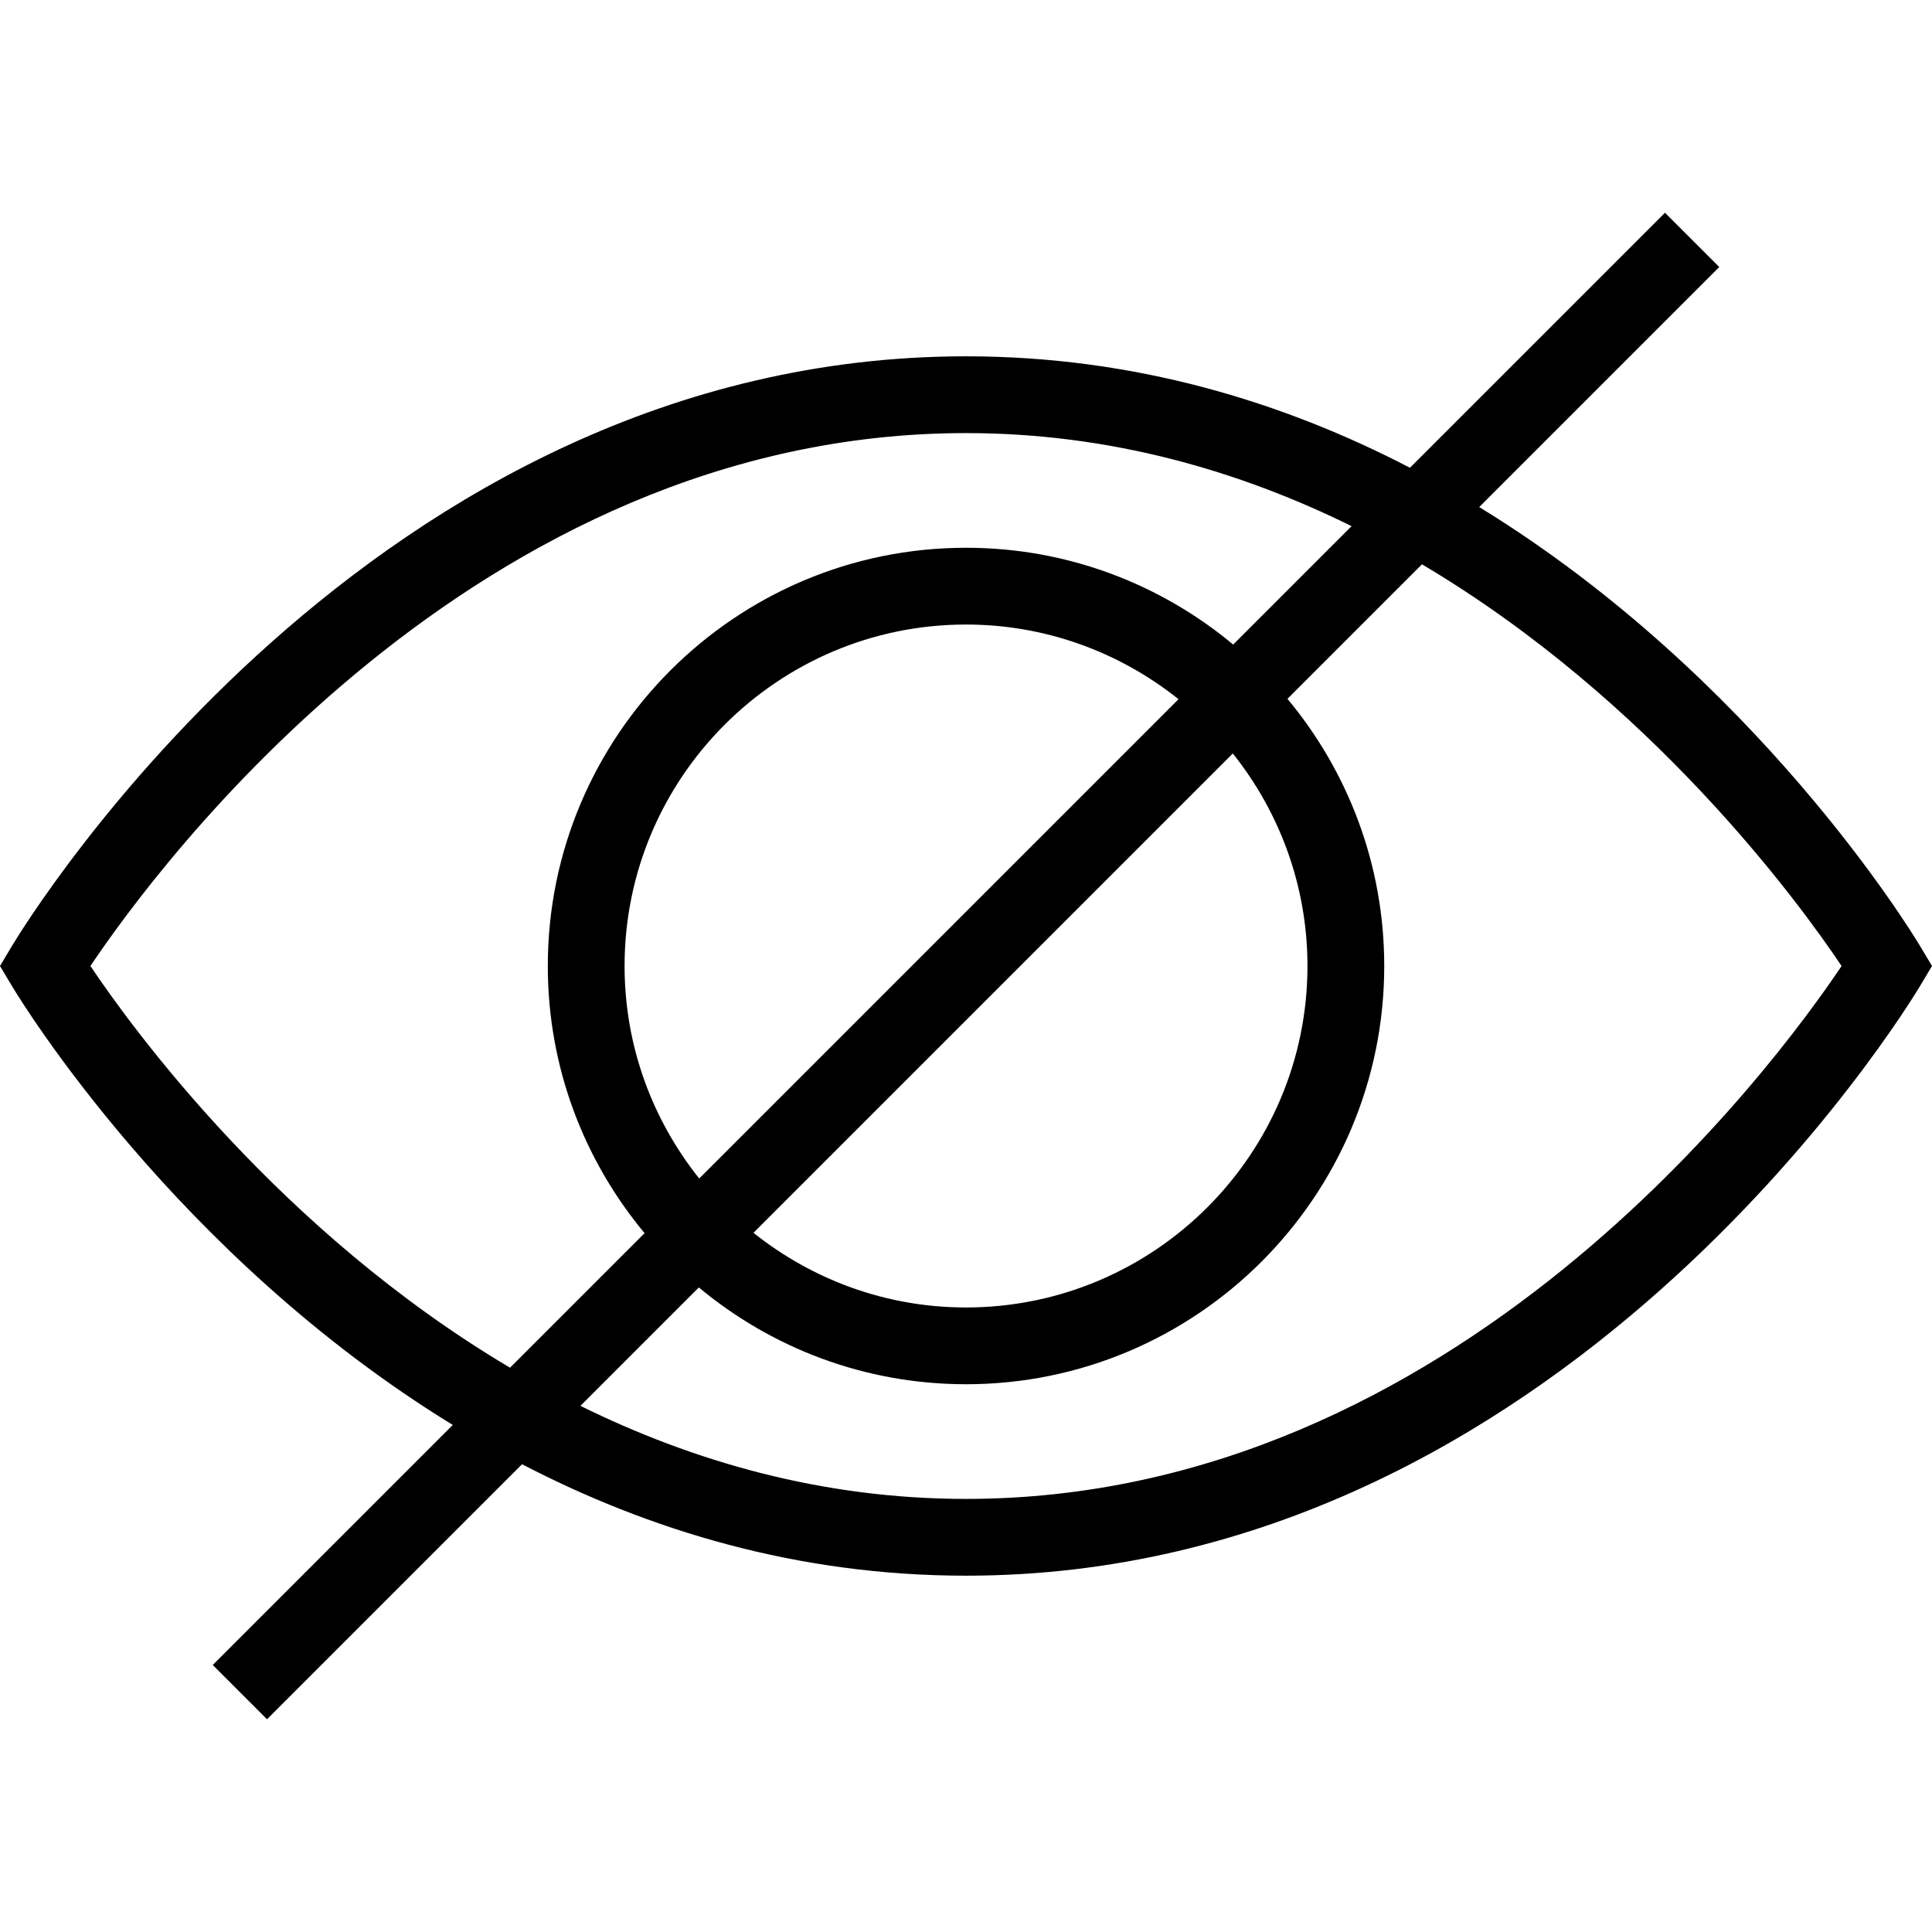 <?xml version="1.0" encoding="iso-8859-1"?>
<!-- Generator: Adobe Illustrator 19.0.0, SVG Export Plug-In . SVG Version: 6.00 Build 0)  -->
<svg version="1.1" id="Layer_1" xmlns="http://www.w3.org/2000/svg" xmlns:xlink="http://www.w3.org/1999/xlink" x="0px" y="0px"
	 viewBox="0 0 495.558 495.558" style="enable-background:new 0 0 495.558 495.558;" xml:space="preserve">
<g>
	<g>
		<path d="M492.538,242.721c-2.453-4.091-42.218-69.193-113.117-112.662L440.99,68.49l-13.923-13.923l-65.414,65.414
			c-32.499-16.885-70.607-28.587-113.874-28.587c-152.471,0-241.058,145.154-244.76,151.327L0,247.779l3.019,5.058
			c2.453,4.091,42.218,69.193,113.117,112.662l-61.569,61.568L68.49,440.99l65.414-65.414
			c32.499,16.885,70.607,28.587,113.874,28.587c152.471,0,241.058-145.154,244.76-151.327l3.019-5.058L492.538,242.721z
			 M130.822,350.813c-58.966-34.957-96.725-86.771-107.629-103.034c16.962-25.298,98.817-136.692,224.587-136.692
			c36.945,0,70.066,9.65,98.901,23.868l-30.372,30.372c-18.601-15.487-42.489-24.827-68.529-24.827
			c-59.144,0-107.269,48.125-107.269,107.279c0,26.037,9.338,49.924,24.822,68.525L130.822,350.813z M316.215,193.266
			c11.953,14.975,19.15,33.906,19.15,54.513c0,48.298-39.288,87.587-87.587,87.587c-20.605,0-39.535-7.198-54.51-19.153
			L316.215,193.266z M179.347,302.287c-11.95-14.974-19.145-33.903-19.145-54.508c0-48.298,39.288-87.587,87.577-87.587
			c20.608,0,39.538,7.198,54.513,19.15L179.347,302.287z M247.779,384.471c-36.945,0-70.066-9.65-98.901-23.868l30.376-30.376
			c18.6,15.489,42.488,24.831,68.525,24.831c59.154,0,107.279-48.125,107.279-107.279c0-26.04-9.34-49.928-24.827-68.529
			l34.505-34.505c58.966,34.957,96.725,86.771,107.629,103.034C455.404,273.077,373.548,384.471,247.779,384.471z"/>
	</g>
</g>
<g>
</g>
<g>
</g>
<g>
</g>
<g>
</g>
<g>
</g>
<g>
</g>
<g>
</g>
<g>
</g>
<g>
</g>
<g>
</g>
<g>
</g>
<g>
</g>
<g>
</g>
<g>
</g>
<g>
</g>
</svg>
